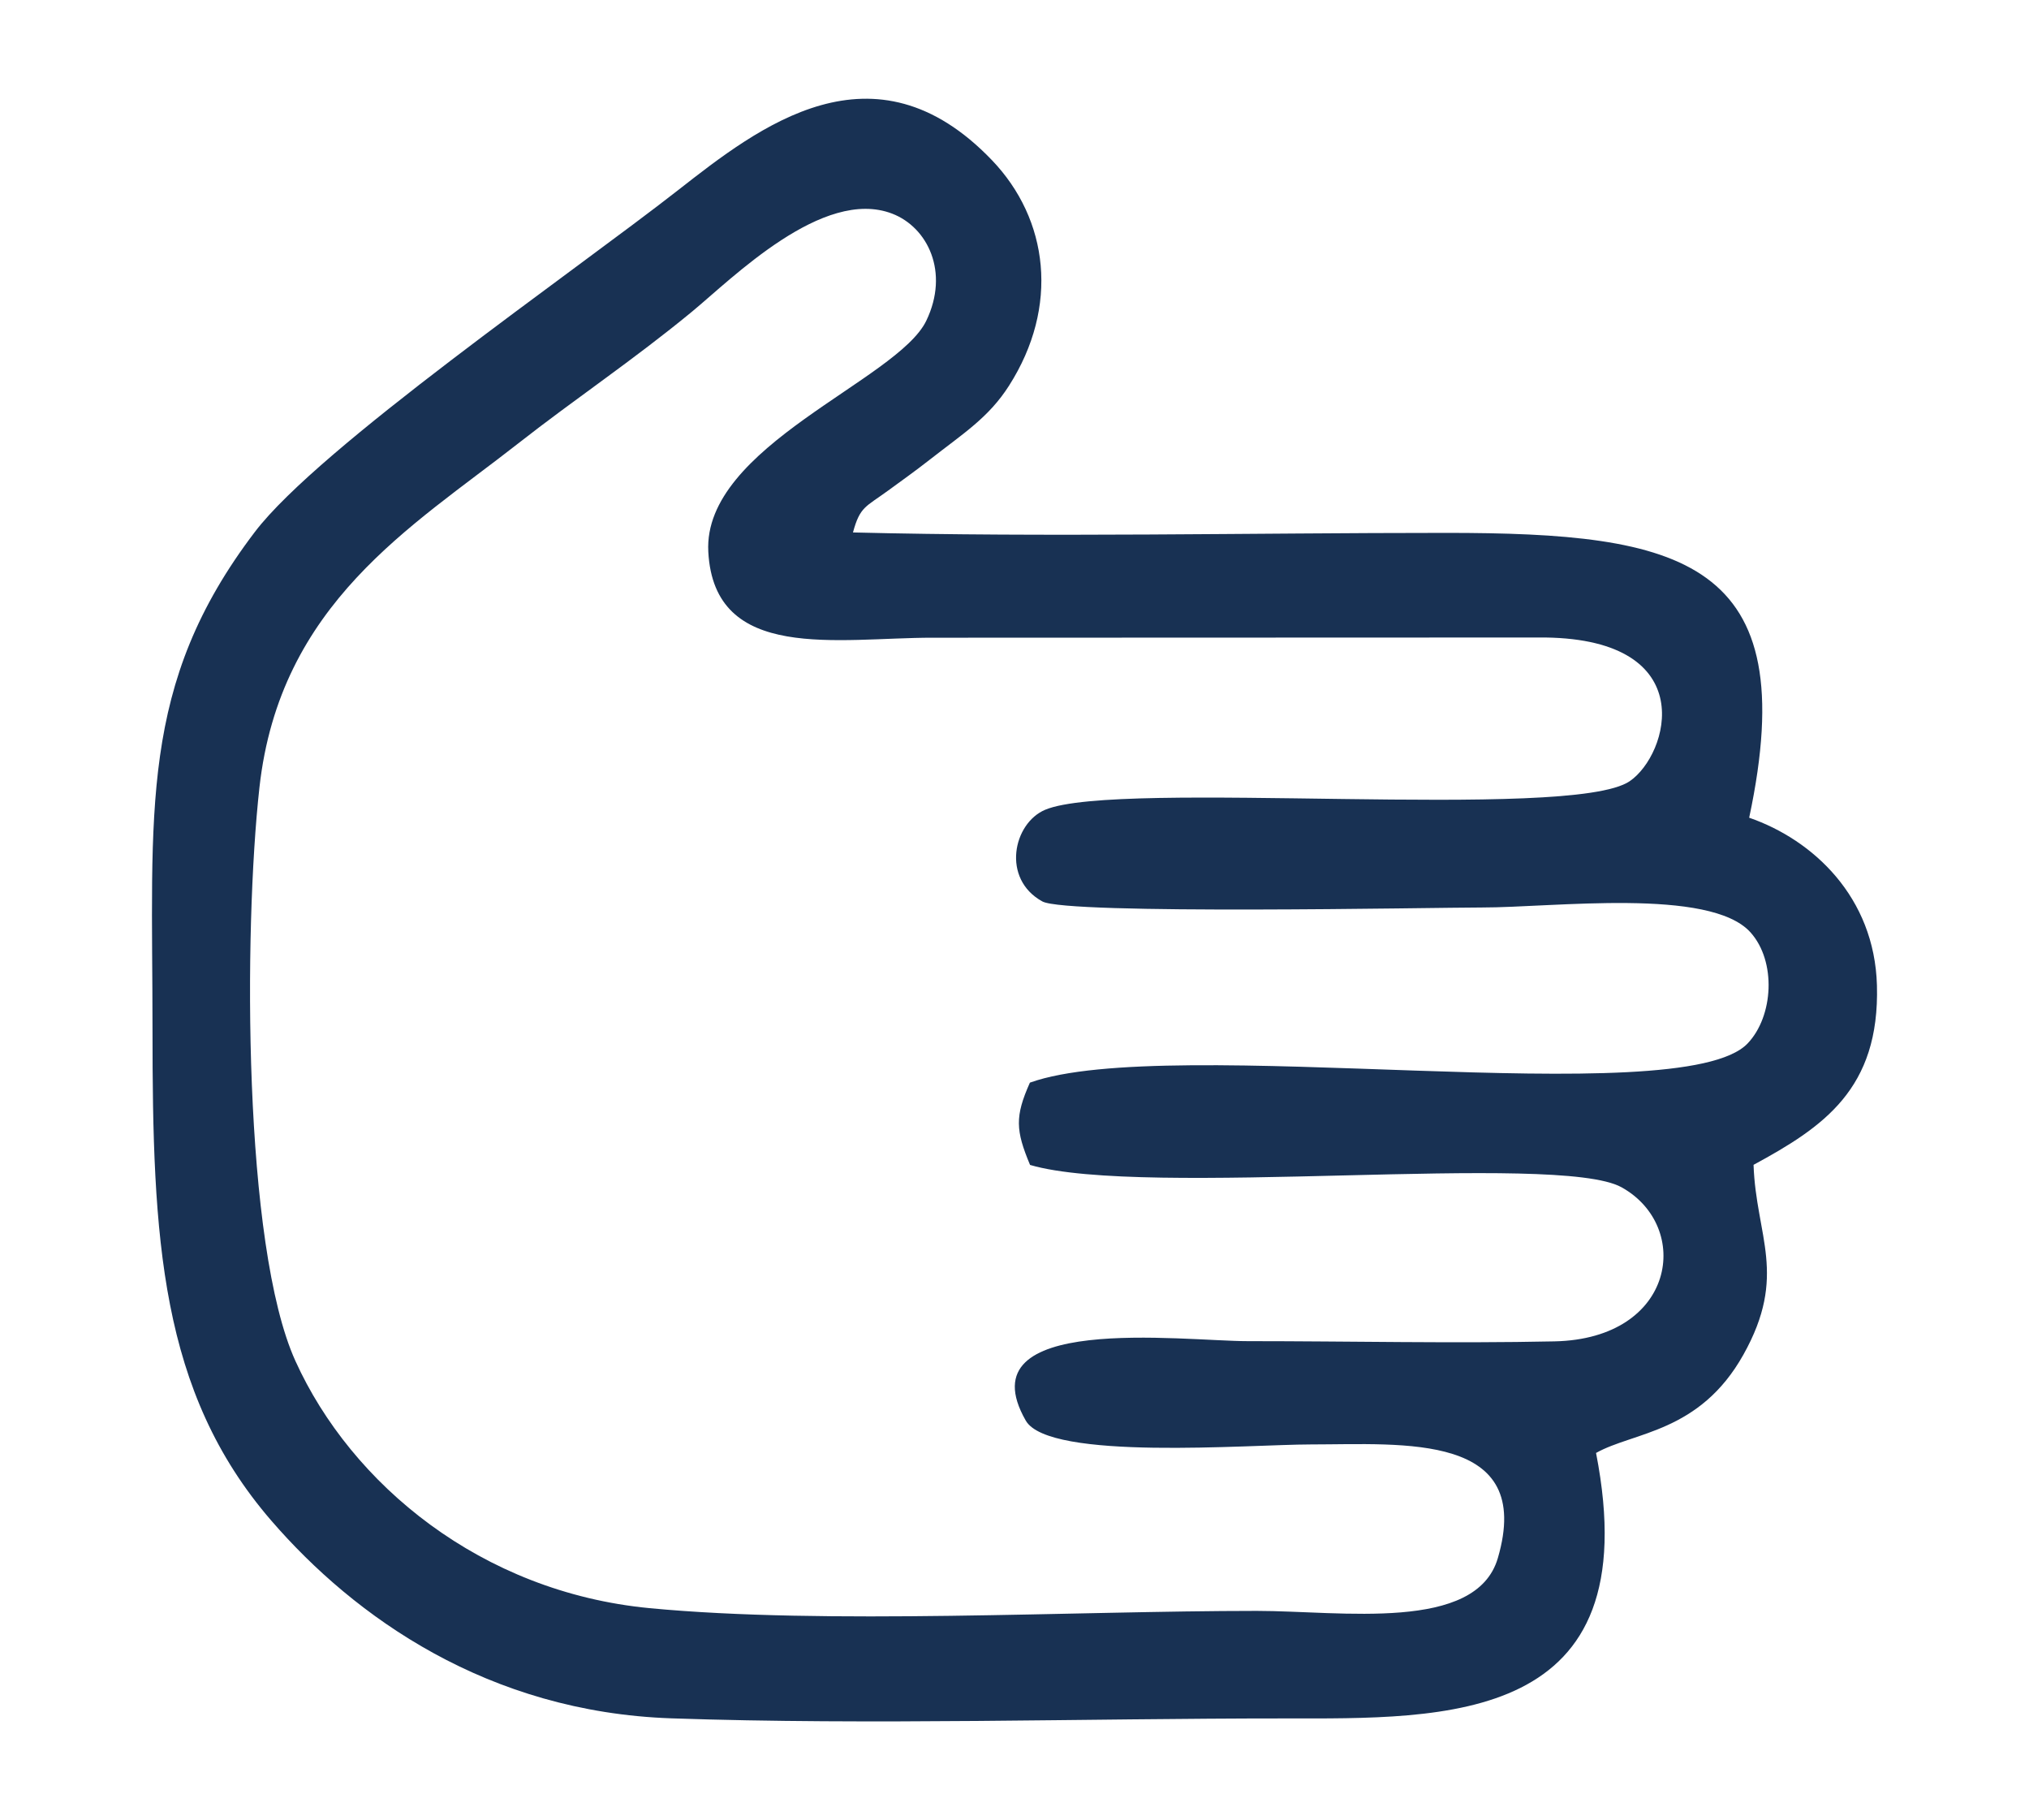 <?xml version="1.0" encoding="UTF-8"?>
<!DOCTYPE svg PUBLIC "-//W3C//DTD SVG 1.1//EN" "http://www.w3.org/Graphics/SVG/1.1/DTD/svg11.dtd">
<!-- Creator: CorelDRAW 2020 (64-Bit) -->
<svg xmlns="http://www.w3.org/2000/svg" xml:space="preserve" width="65.546mm" height="58.786mm" version="1.1" style="shape-rendering:geometricPrecision; text-rendering:geometricPrecision; image-rendering:optimizeQuality; fill-rule:evenodd; clip-rule:evenodd"
viewBox="0 0 2461.49 2207.65"
 xmlns:xlink="http://www.w3.org/1999/xlink"
 xmlns:xodm="http://www.corel.com/coreldraw/odm/2003">
 <defs>
  <style type="text/css">
   <![CDATA[
    .fil1 {fill:none}
    .fil0 {fill:#183153}
   ]]>
  </style>
 </defs>
 <g id="Capa_x0020_1">
  <g id="_2153578347200">
   <path class="fil0" d="M1131.51 773.49l743.18 -0.26c189.5,2.59 149.63,142.21 102.33,174.34 -71.64,48.67 -620.03,-2.73 -708.97,34.56 -38.98,16.34 -53.39,83.87 -3.5,111.24 29.92,16.41 477.47,7.27 533.16,7.33 86.59,0.09 276.72,-24.5 325.88,30.14 31.61,35.12 28.01,101.79 -3.46,134.78 -81.28,85.22 -701.6,-13.22 -870.7,47.52 -18.35,41.14 -17.3,57.99 0.19,99.82 139.19,40.86 639.97,-16.04 717.59,27.11 85.59,47.58 66.17,183.77 -81.44,186.89 -122.62,2.59 -248.98,-0.27 -372.04,-0.27 -79.3,0 -344.49,-34.98 -269.35,96.31 28.15,49.2 271.18,29.02 345.8,28.97 112.45,-0.07 271.64,-14.83 226.92,137.91 -26.39,90.14 -189.98,63.99 -292.44,63.98 -222.67,0 -523.4,17.06 -736.74,-3.33 -204.08,-19.51 -361.79,-150.31 -429.55,-299.81 -63.58,-140.27 -62.81,-522.58 -43.66,-695.43 24.74,-223.28 184.49,-316 313.57,-417.16 70.02,-54.87 139.55,-101.05 211.08,-160 49.12,-40.48 158.97,-151.3 243,-118.99 43.04,16.55 69.73,70.95 41.37,129.88 -34.89,72.51 -271.23,152.17 -264.46,280.18 7.13,134.75 156.81,104.28 272.27,104.28zm-96.72 -127.68c8.51,-31.53 15.35,-30.79 42.93,-51 16.24,-11.9 31.53,-22.66 50.26,-37.31 41.02,-32.09 71.48,-51.05 96.17,-89.78 61.19,-95.94 48.05,-201.66 -20.84,-273.5 -143.27,-149.42 -282.51,-40.39 -380.58,36.33 -128.41,100.43 -435.75,312.4 -513.48,414.53 -141.36,185.74 -124.25,337.6 -124.25,603.95 0,252.64 8.81,438.78 144,595.22 101.29,117.21 262.99,232.3 485.64,239.94 241.69,8.3 499.3,0.1 742.78,0.11 196.26,0 443.4,8.39 378.83,-322.01 45.49,-25.62 125.6,-24.31 178.73,-119.13 54.15,-96.62 15.33,-143.51 12.35,-230.33 84.45,-45.78 153.21,-91.86 149.69,-217.75 -2.99,-107.05 -77.39,-176.41 -155,-203.27 66.95,-313.88 -81.79,-345.5 -368.03,-345.47 -237.87,0.02 -482.12,5.4 -719.19,-0.53z"/>
   <rect class="fil1" x="-0" y="-0" width="2461.48" height="2207.65"/>
  </g>
 </g>
</svg>

